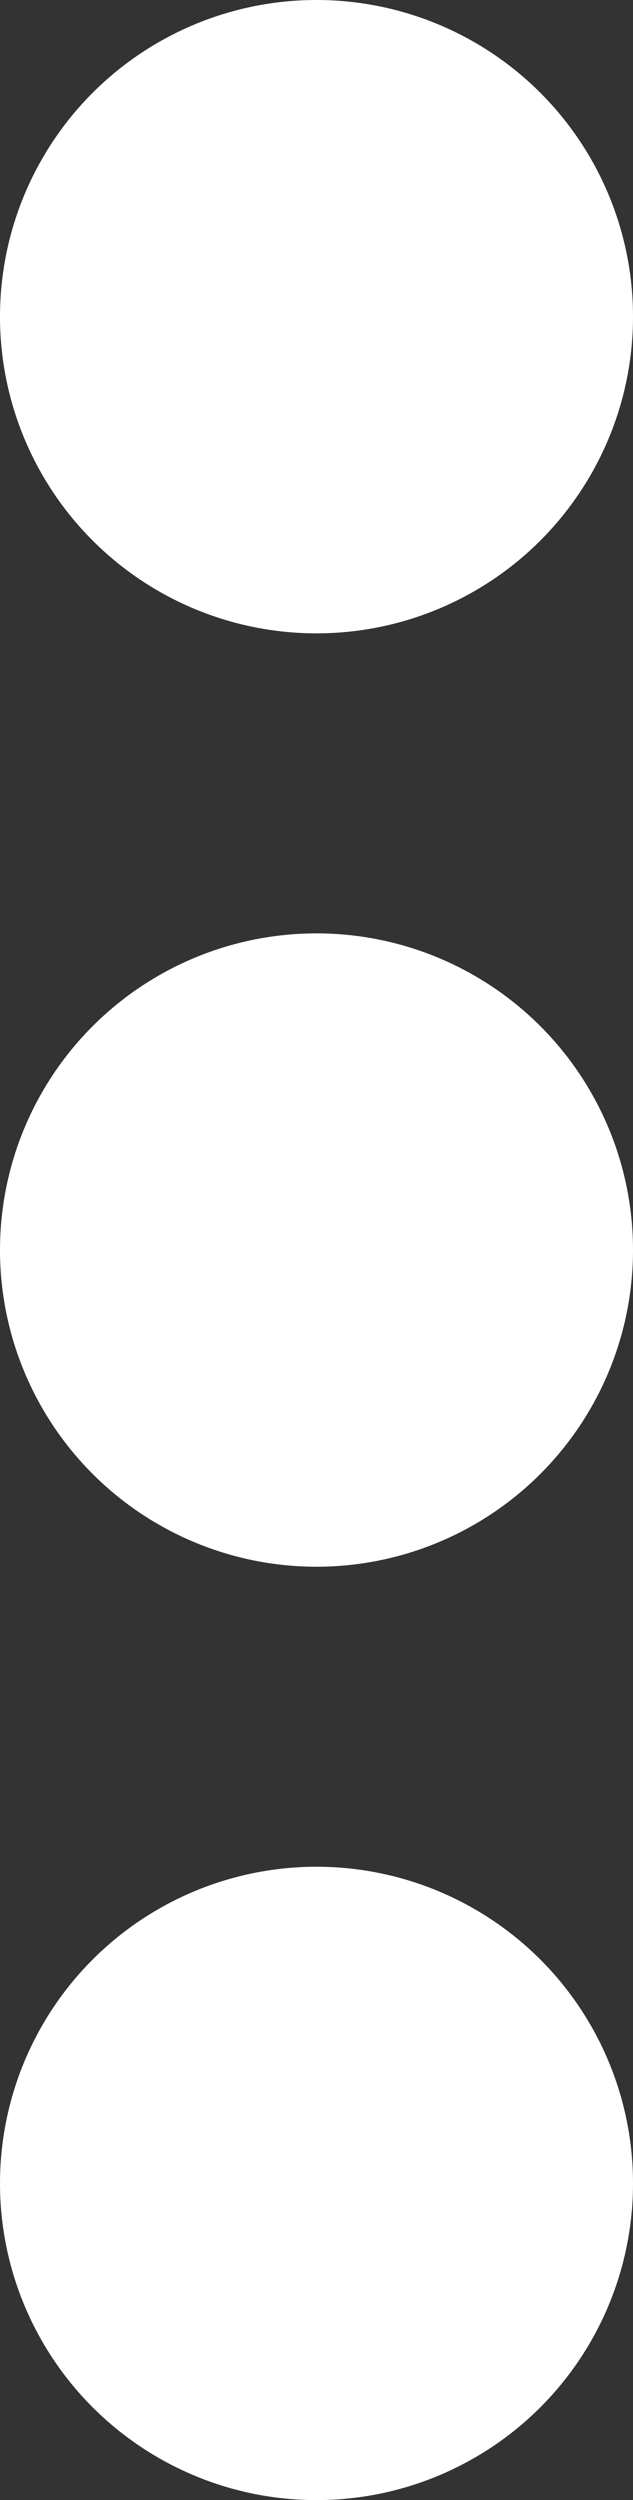 <svg xmlns="http://www.w3.org/2000/svg" width="3.8" height="15" viewBox="0 0 3.8 15">
  <rect x="0" y="0" width="3.8" height="15" fill="#333333" stroke="none"/>
  <g id="Group_23" data-name="Group 23" transform="translate(-4110.82 -1643.34)">
    <circle id="Ellipse_4" data-name="Ellipse 4" cx="1.65" cy="1.65" r="1.65" transform="translate(4111.07 1643.59)" fill="#fff" stroke="#fff" stroke-width="0.5"/>
    <circle id="Ellipse_5" data-name="Ellipse 5" cx="1.65" cy="1.65" r="1.65" transform="translate(4111.07 1649.19)" fill="#fff" stroke="#fff" stroke-width="0.5"/>
    <circle id="Ellipse_6" data-name="Ellipse 6" cx="1.65" cy="1.65" r="1.65" transform="translate(4111.07 1654.79)" fill="#fff" stroke="#fff" stroke-width="0.5"/>
  </g>
</svg>
